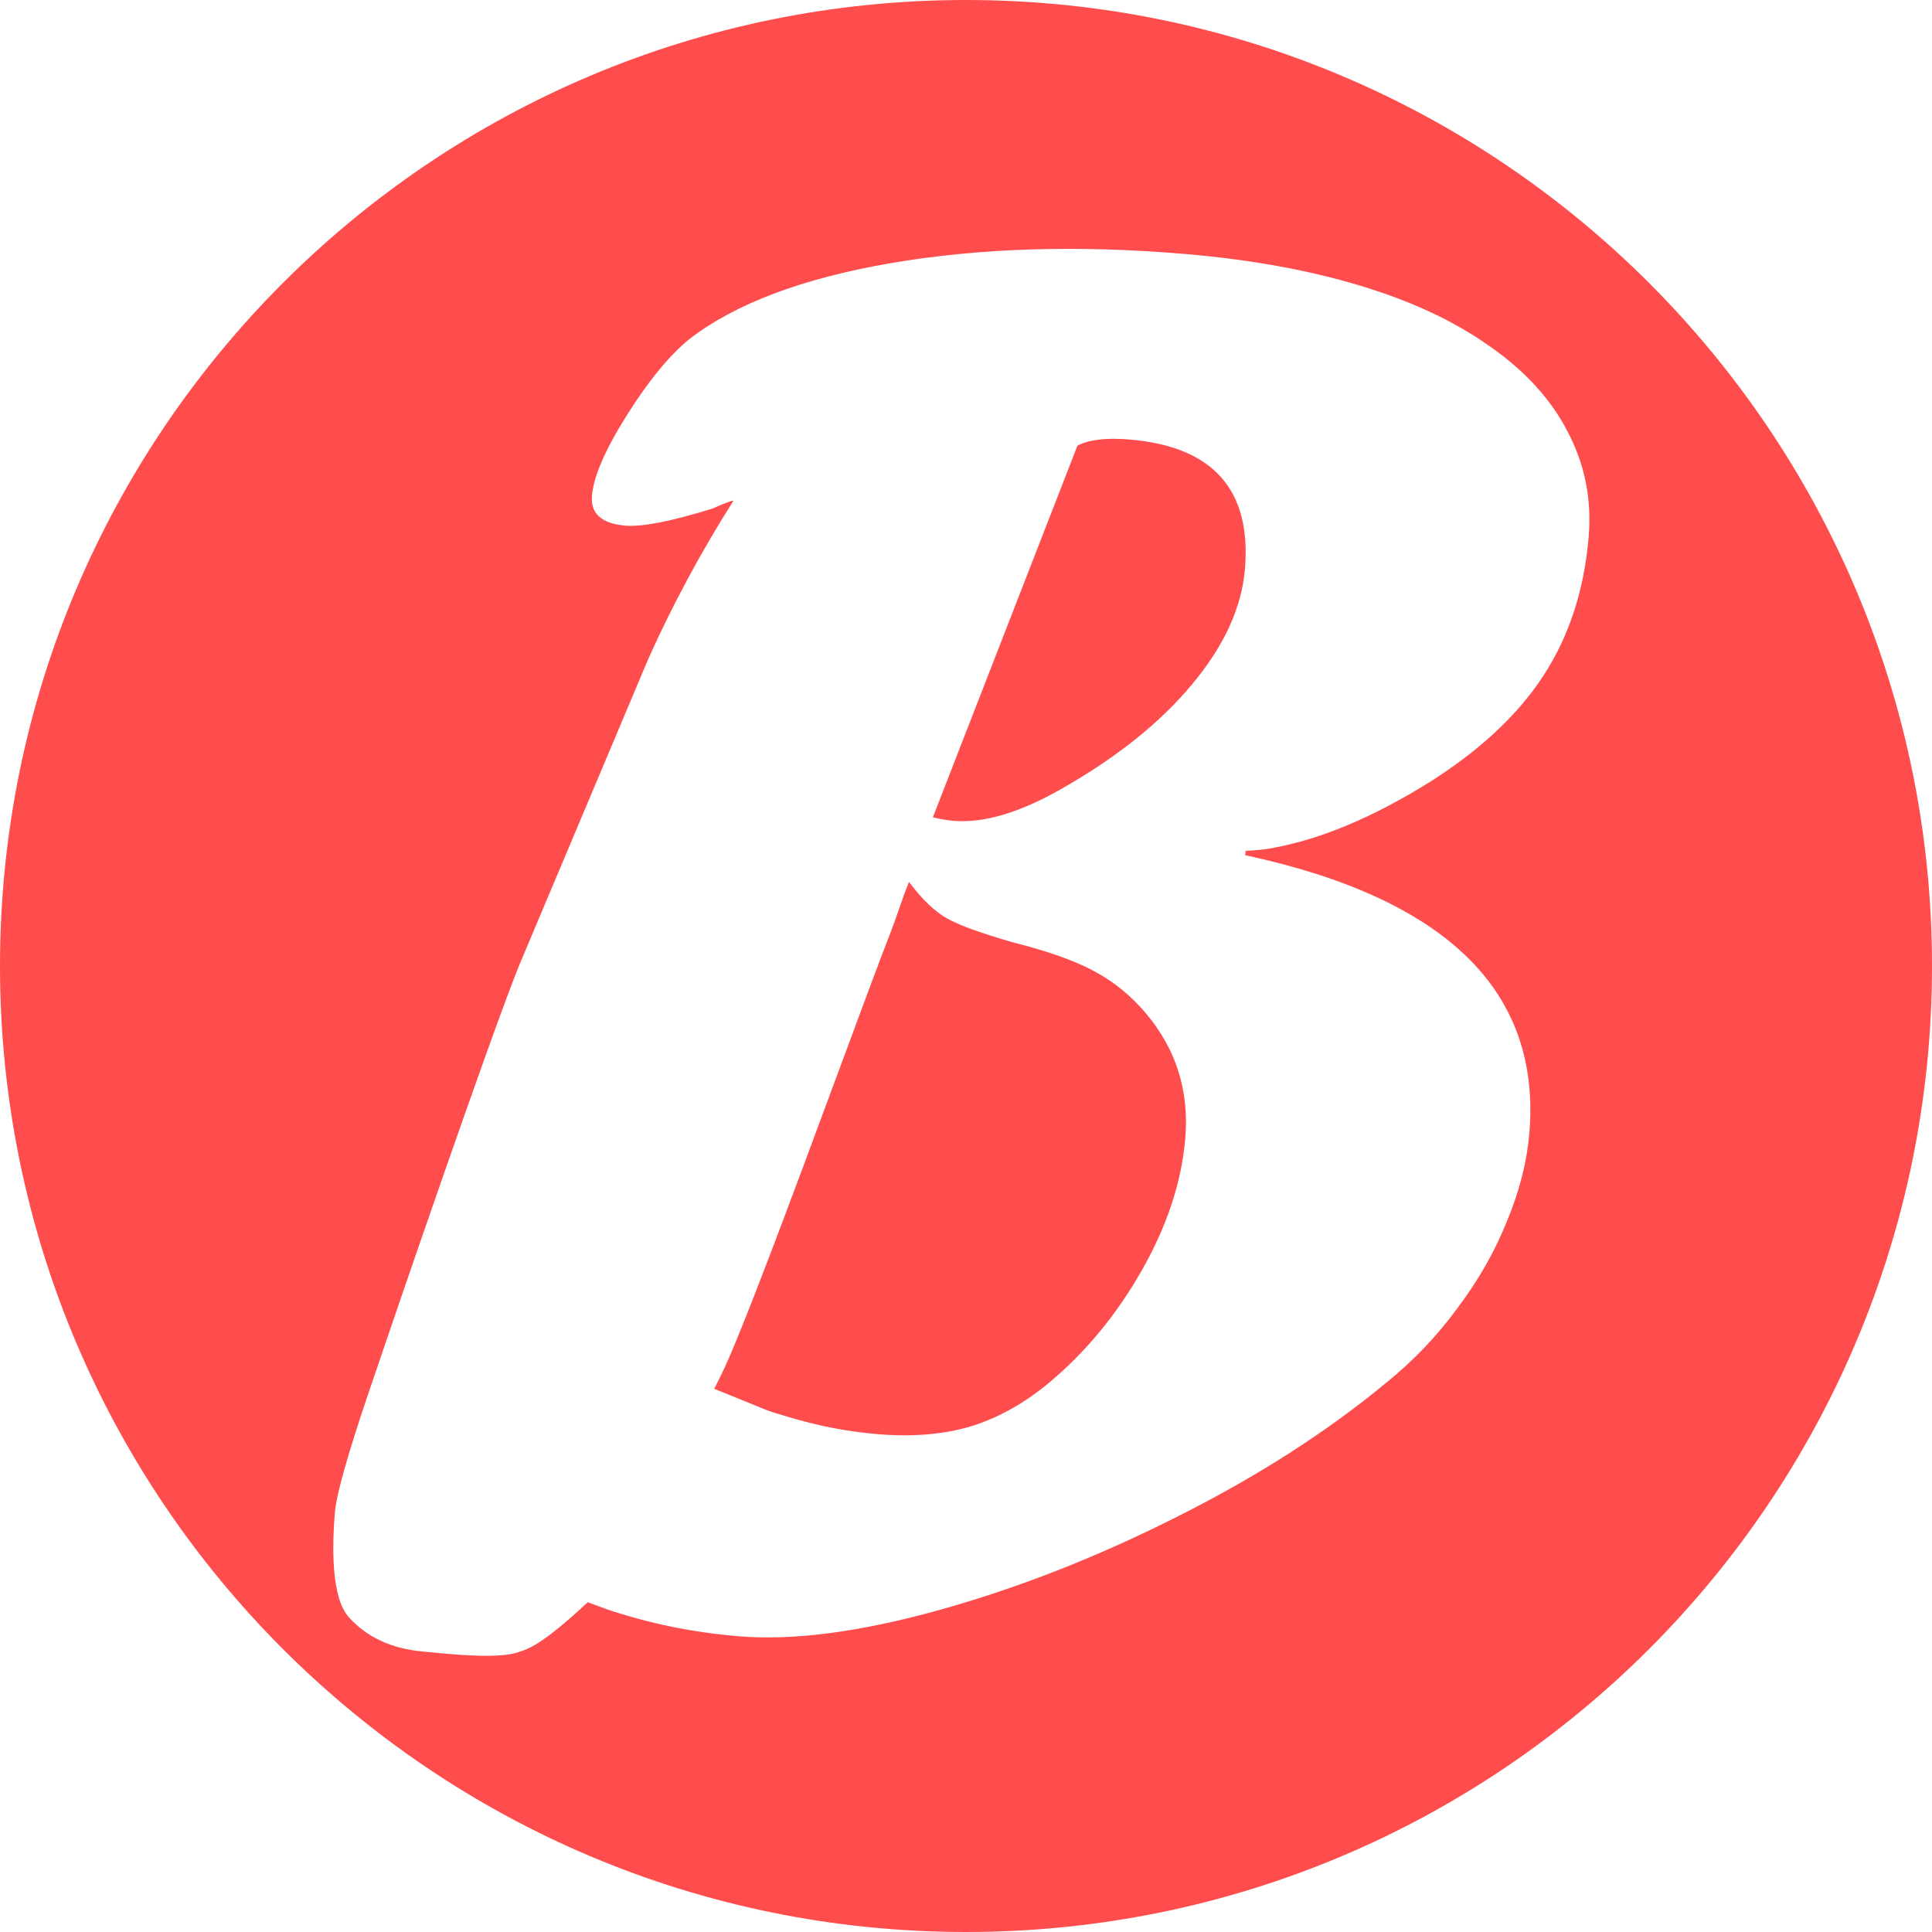 <svg width="1080" height="1080" viewBox="0 0 1080 1080" fill="none" xmlns="http://www.w3.org/2000/svg">
<g clip-path="url(#clip0_3_88)">
<path fill-rule="evenodd" clip-rule="evenodd" d="M540 0C241.766 0 0 241.766 0 540C0 838.234 241.766 1080 540 1080C838.234 1080 1080 838.234 1080 540C1080 241.766 838.234 0 540 0ZM521.473 456.883L602.302 249.101C608.795 245.731 618.528 244.596 631.503 245.696C678.21 249.655 699.68 273.854 695.913 318.291C694.098 339.698 684.282 361.081 666.463 382.439C648.997 403.499 625.153 422.713 594.932 440.079C570.88 454.047 550.258 460.303 533.067 458.846C529.175 458.516 525.31 457.861 521.473 456.883ZM503.032 506.773C504.77 501.693 506.466 497.1 508.121 492.993C515.46 502.763 522.56 509.572 529.421 513.42C536.281 517.269 548.643 521.747 566.504 526.855C586.015 531.776 601.078 537.136 611.694 542.936C622.634 548.764 632.26 556.604 640.572 566.456C657.493 586.512 664.826 609.838 662.571 636.436C660.509 660.762 652.377 685.391 638.176 710.323C623.975 735.254 606.509 756.315 585.777 773.505C571.73 785.055 556.999 793.117 541.584 797.69C526.52 801.967 509.42 803.294 490.283 801.672C473.74 800.269 457.187 797.069 440.623 792.071C434.79 790.286 432.738 789.733 430.731 789.048C427.154 787.825 423.722 786.18 399.266 776.374C400.268 774.351 401.48 771.907 402.932 768.973C413.49 748.115 443.935 665.896 468.708 598.997C480.766 566.434 491.48 537.5 497.903 521.039C499.585 516.608 501.295 511.852 503.032 506.773ZM362.361 368.419L290.588 538.746C274.935 576.948 219 740.149 206.783 776.356C194.594 812.238 188.073 835.207 187.221 845.262C185.709 863.102 184.846 892.706 194.994 904.02C205.142 915.335 219.136 921.748 236.976 923.261C238.016 923.349 239.439 923.49 241.157 923.659C253.371 924.868 280.483 927.55 290.588 923.261C300.562 920.653 314.756 908.435 328.561 895.669L339.379 899.626C362.562 907.472 386.966 912.481 412.59 914.653C443.08 917.238 480.406 912.398 524.568 900.135C568.731 887.871 612.995 870.552 657.362 848.178C702.052 825.832 741.082 800.882 774.453 773.329C789.88 760.916 803.322 746.865 814.779 731.175C826.561 715.512 835.775 699.306 842.423 682.555C849.394 665.831 853.553 649.523 854.901 633.629C861.638 554.162 808.702 502.304 696.09 478.056L696.296 475.624C703.514 475.256 708.624 474.709 711.626 473.983C738.504 469.075 767.635 456.843 799.021 437.289C827.323 419.434 848.613 399.514 862.891 377.53C877.169 355.545 885.559 329.795 888.061 300.278C889.849 279.195 885.957 259.59 876.386 241.464C867.14 223.366 852.646 207.436 832.905 193.675C813.191 179.59 788.838 168.215 759.844 159.55C731.174 150.912 698.675 145.053 662.347 141.974C602.341 136.886 547.475 138.606 497.749 147.131C448.347 155.684 410.886 169.822 385.366 189.547C374.134 198.722 362.476 212.925 350.392 232.155C338.307 251.385 331.812 266.352 330.904 277.056C330.052 287.111 336.275 292.702 349.573 293.83C358.98 294.627 375.258 291.434 398.409 284.249C404.522 281.5 408.404 280.032 410.053 279.846C391.954 308.367 376.057 337.891 362.361 368.419Z" fill="#FF4D4D"/>
</g>
<defs>
<clipPath id="clip0_3_88">
<rect width="1080" height="1080" fill="white"/>
</clipPath>
</defs>
</svg>
